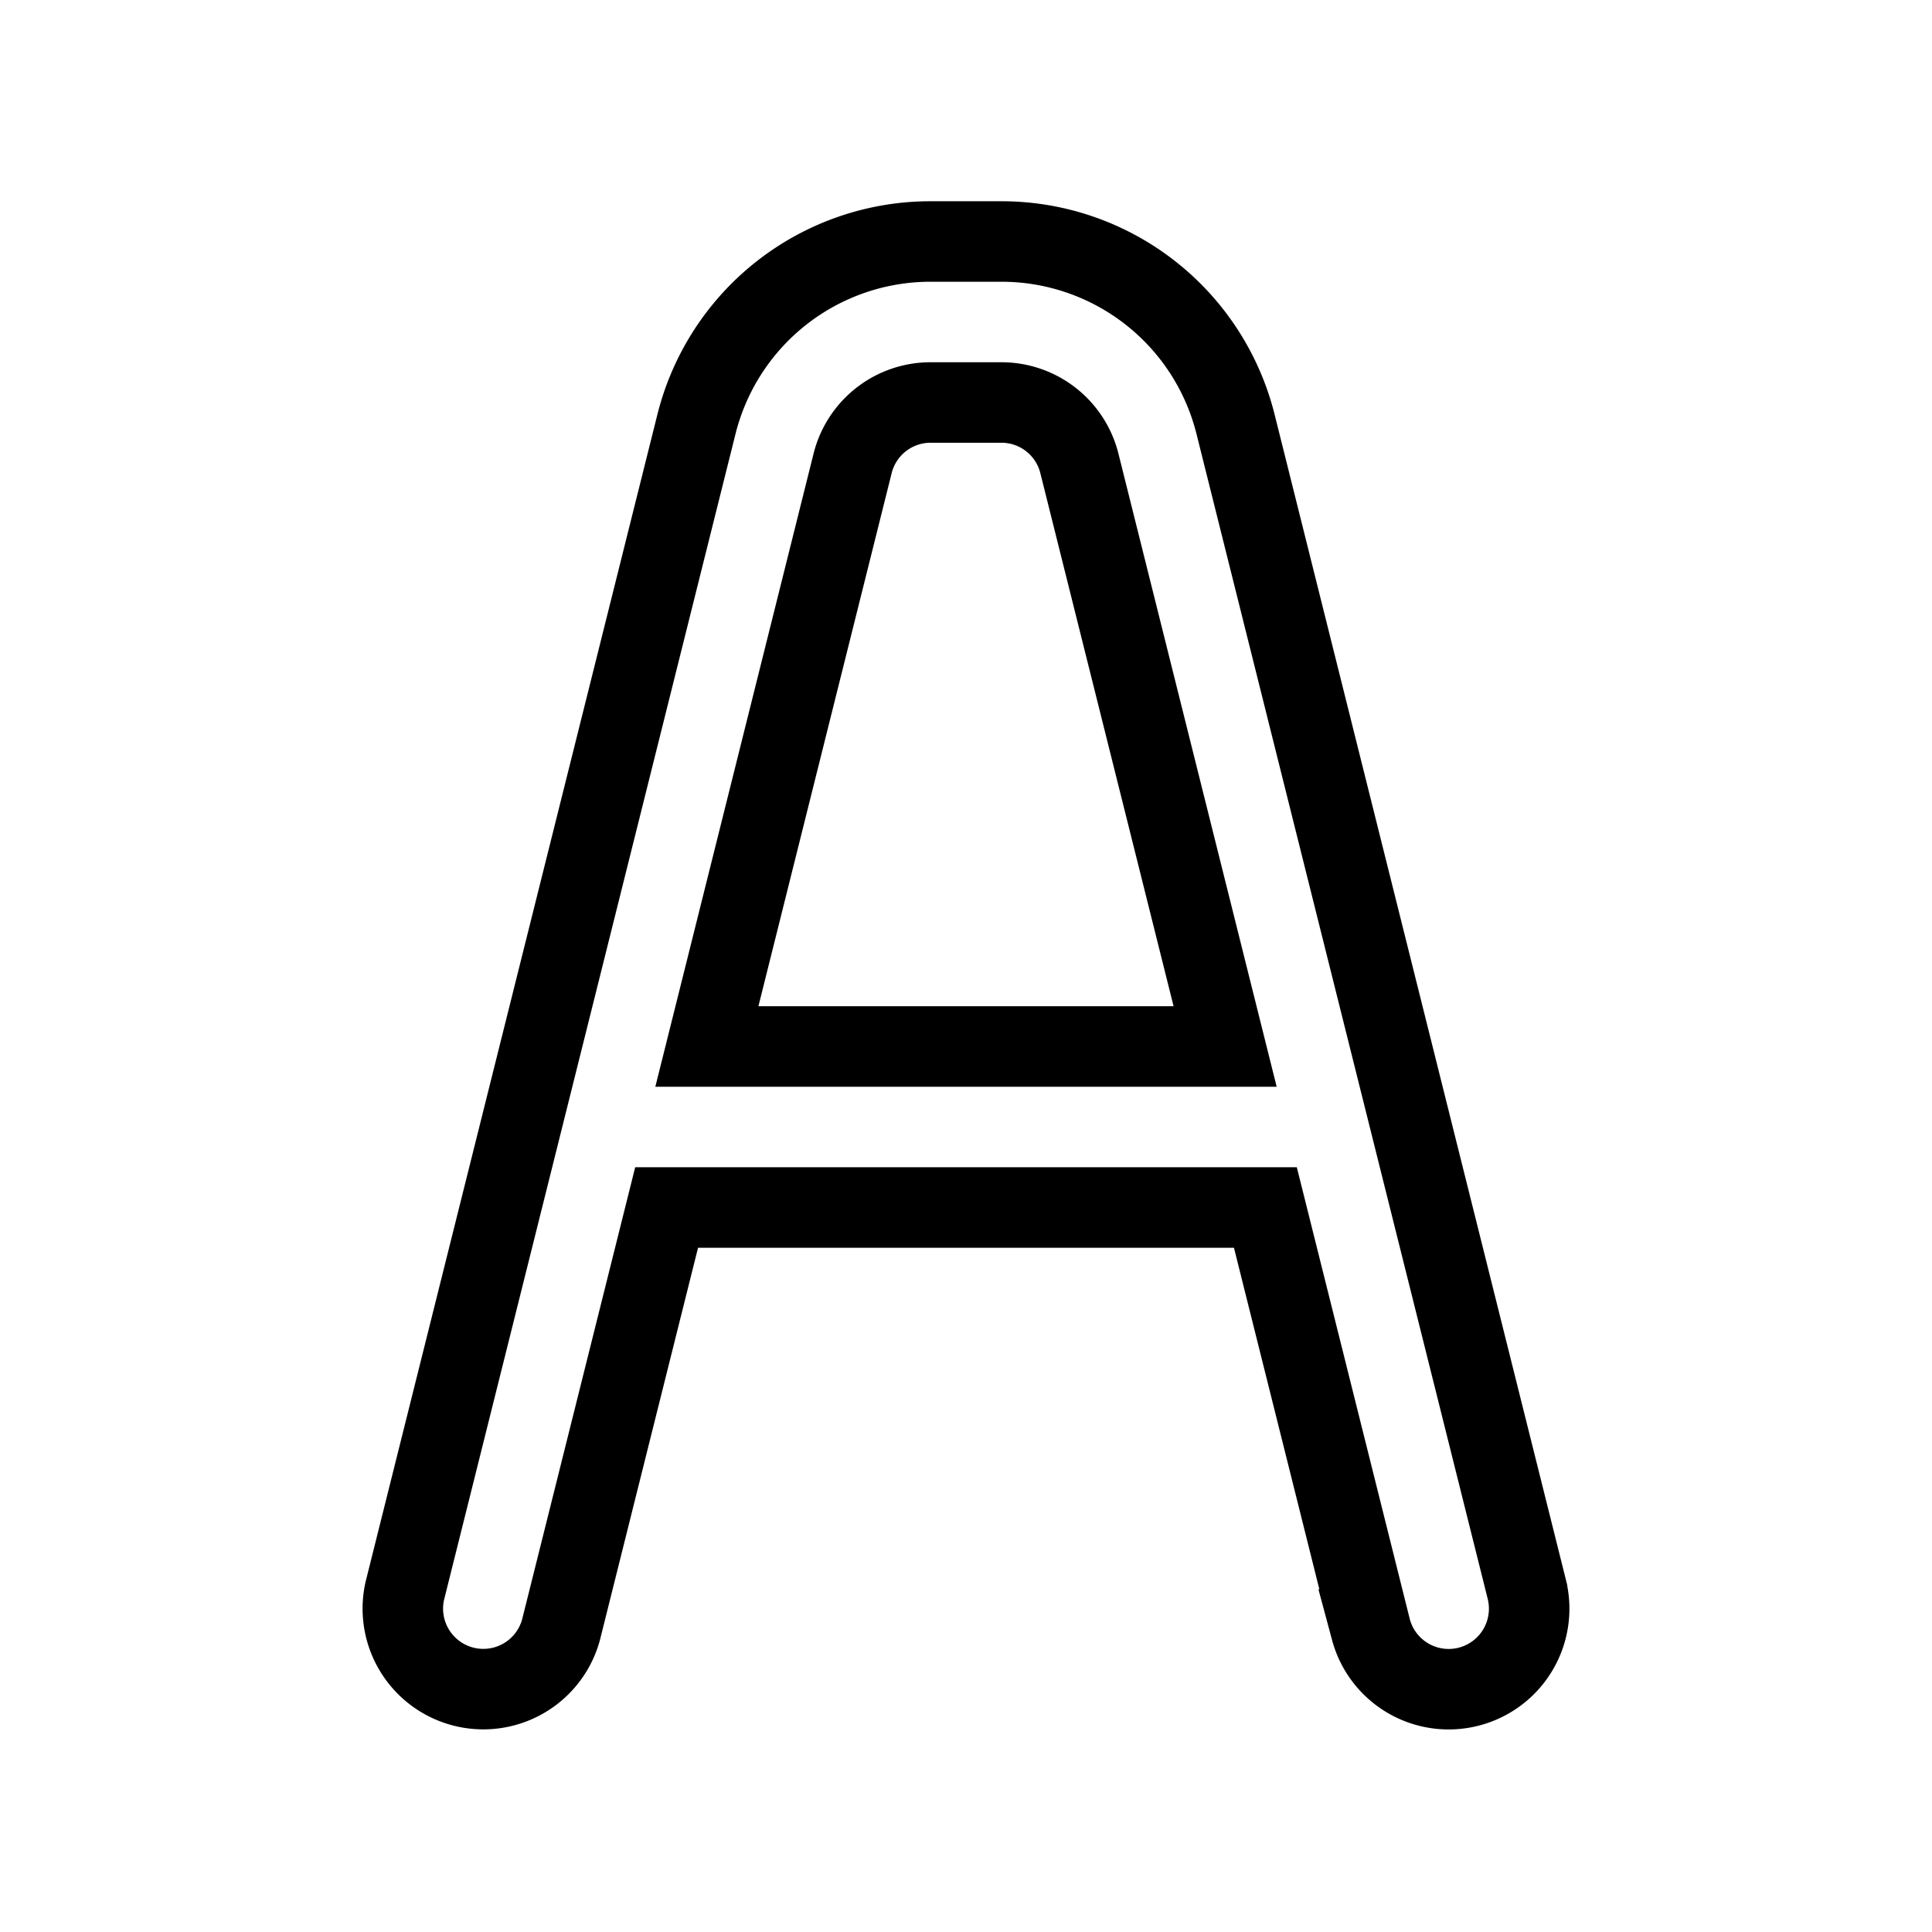 <svg xmlns="http://www.w3.org/2000/svg" data-name="Layer 1" viewBox="0 0 24 24" fill="none" stroke="currentColor"><path d="M18.97,19.757,15.349,5.272A2.996,2.996,0,0,0,12.438,3h-.877A2.996,2.996,0,0,0,8.651,5.272L5.03,19.757a1,1,0,0,0,1.94.485L8.281,15h7.438l1.311,5.243a1,1,0,0,0,1.94-.485ZM8.781,13l1.81-7.242A.998.998,0,0,1,11.562,5h.877a.998.998,0,0,1,.97.758L15.219,13Z"/></svg>